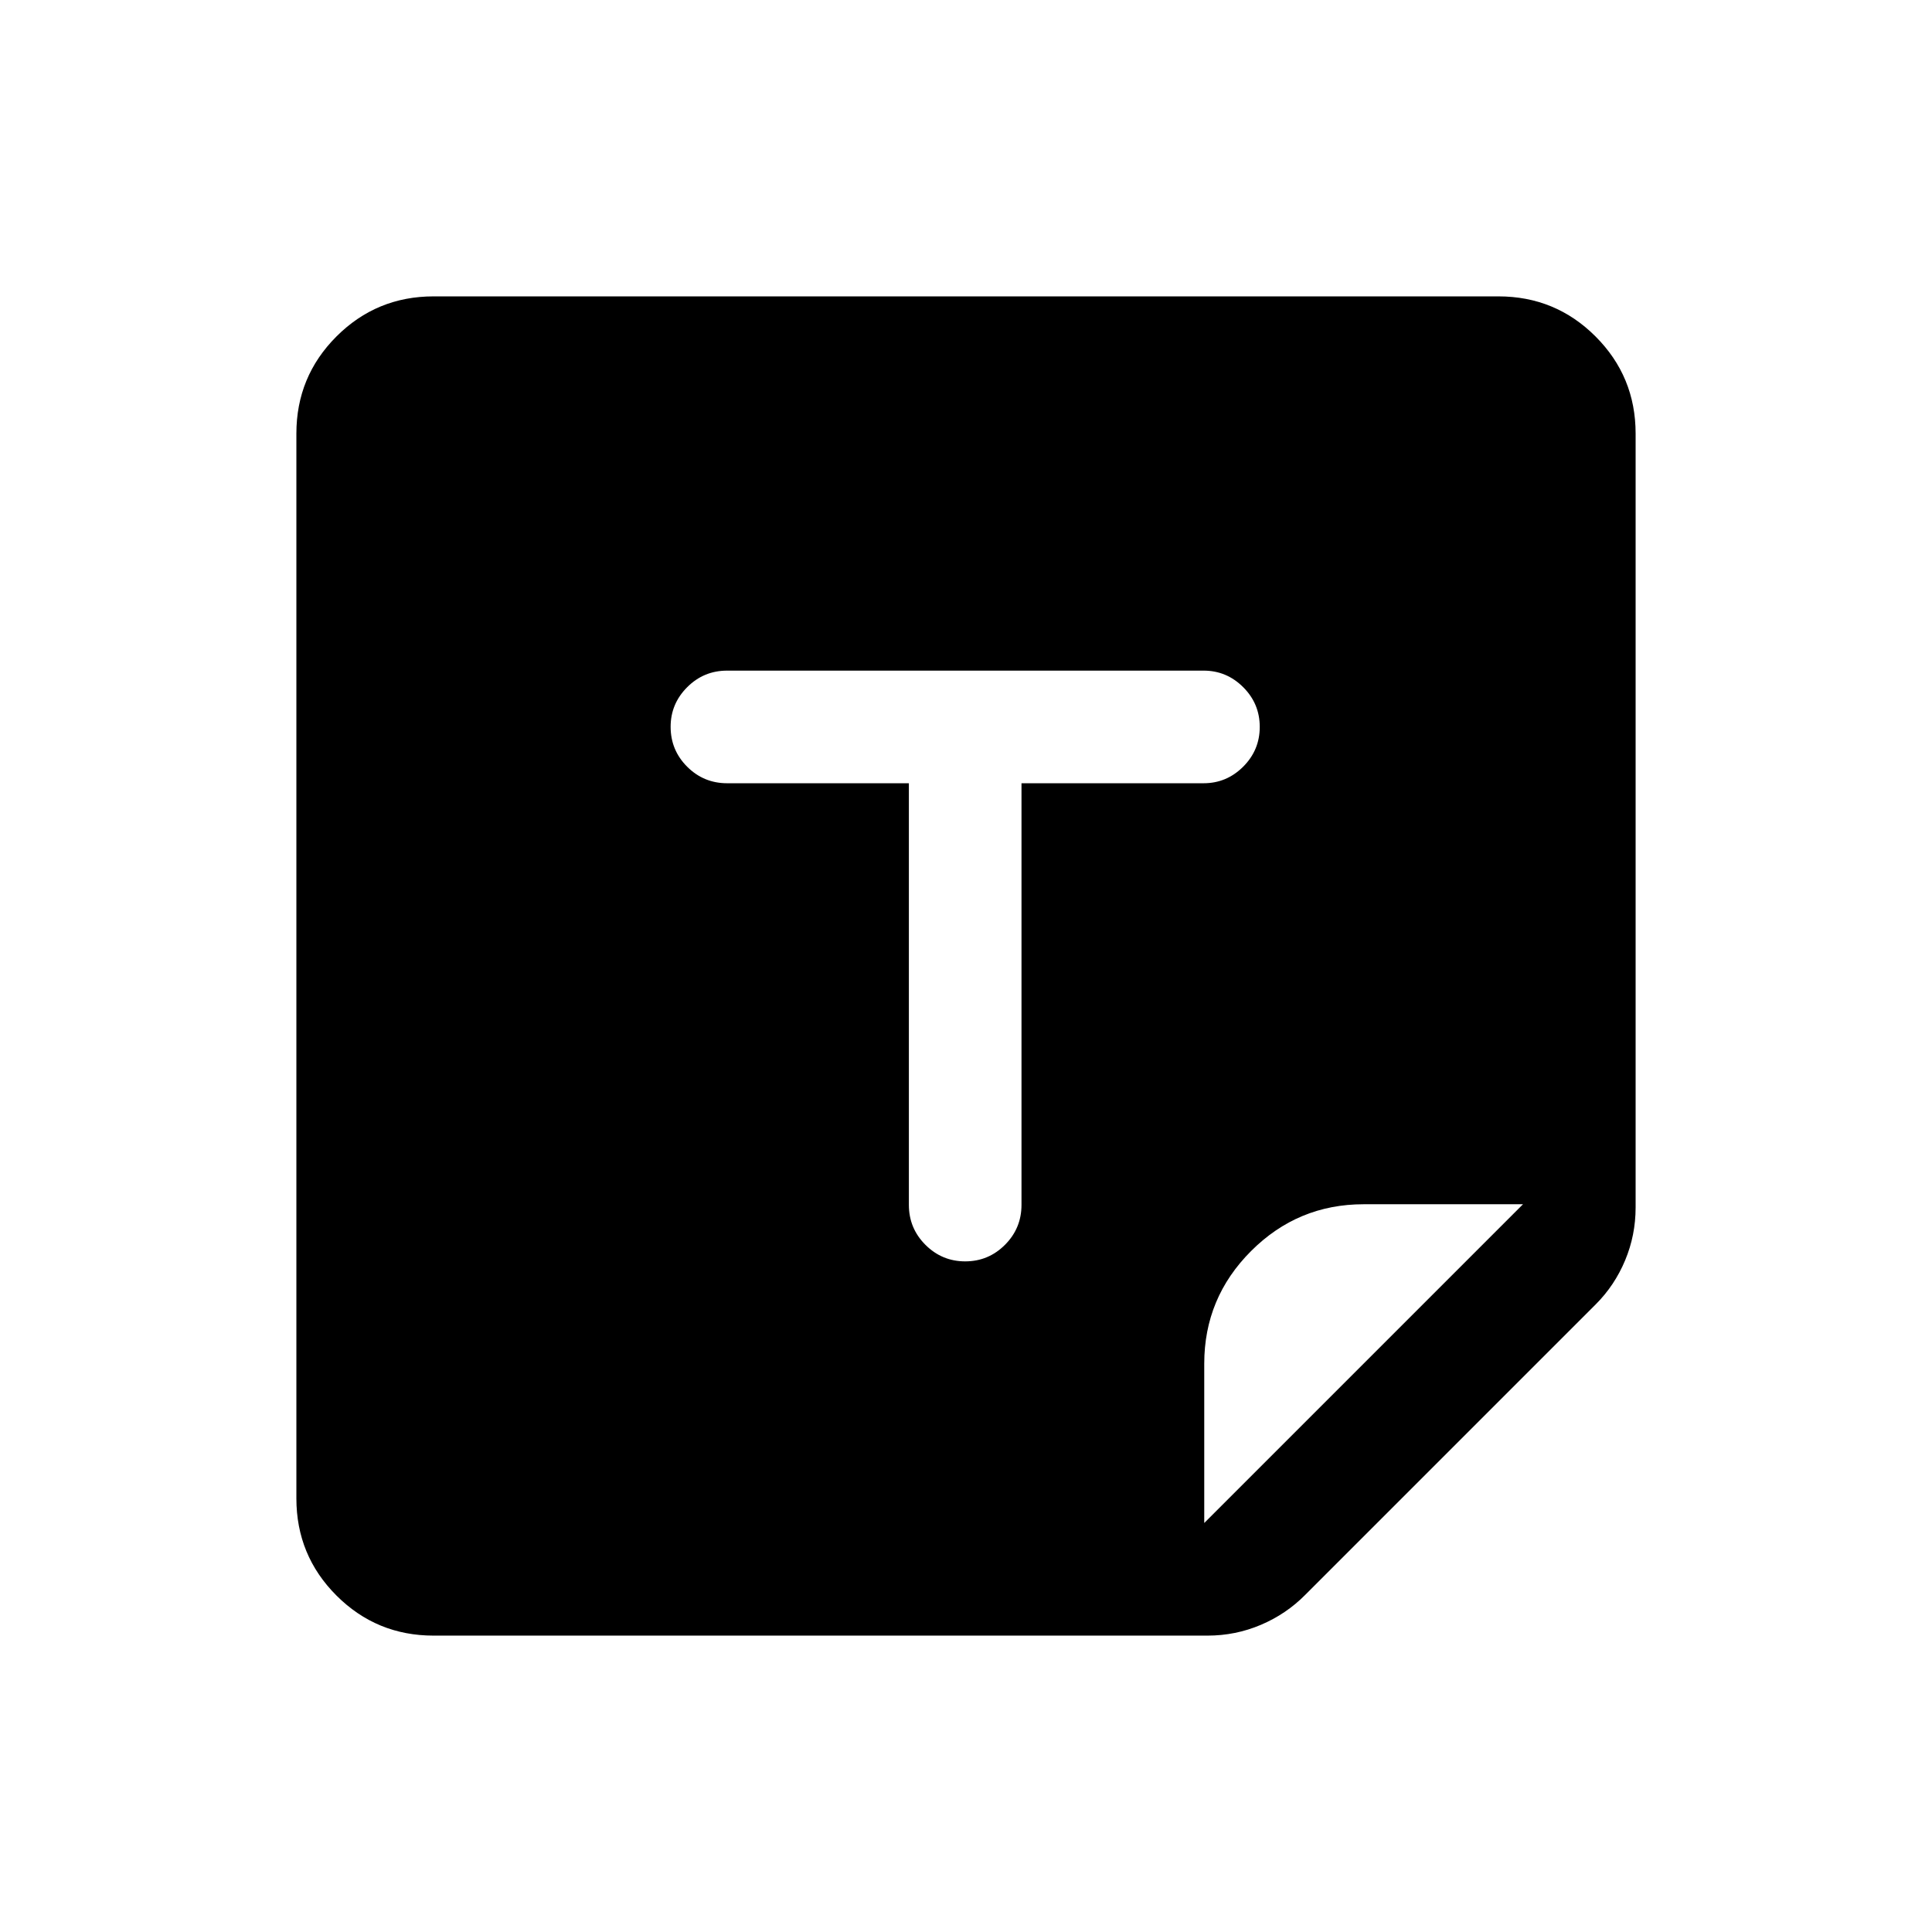 <svg xmlns="http://www.w3.org/2000/svg" height="24" viewBox="0 -960 960 960" width="24"><path d="M215.448-147.271q-28.346 0-48.262-19.915-19.915-19.916-19.915-48.262v-529.104q0-28.346 19.915-48.262 19.916-19.915 48.262-19.915h529.104q28.346 0 48.262 19.915 19.915 19.916 19.915 48.262V-360q0 13.77-5.211 26.25-5.212 12.48-14.596 21.865L648.576-167.54q-9.449 9.56-22.057 14.915-12.607 5.354-26.519 5.354H215.448Zm382.937-55.96 158.384-158.384h-79.192q-32.667 0-55.93 23.262-23.262 23.263-23.262 55.93v79.192Zm-118.775-130q11.544 0 19.755-8.221 8.211-8.221 8.211-19.856v-209.5h90.501q11.413 0 19.648-8.225 8.236-8.225 8.236-19.769 0-11.544-8.236-19.755-8.235-8.212-19.648-8.212H361.308q-11.635 0-19.856 8.24-8.221 8.239-8.221 19.658 0 11.64 8.221 19.851 8.221 8.212 19.856 8.212h90.308v209.5q0 11.635 8.225 19.856 8.225 8.221 19.769 8.221Z"/></svg>